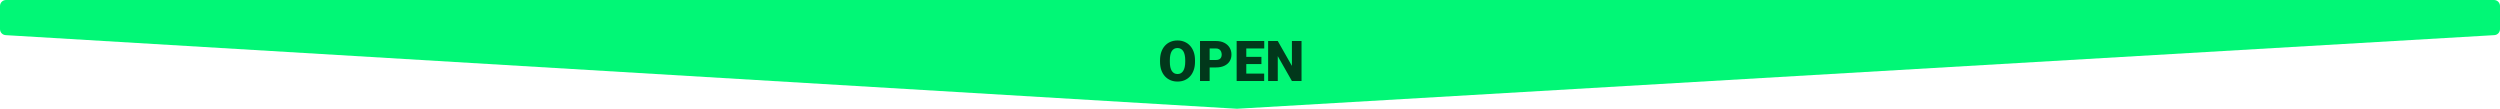 <svg width="3333" height="145" viewBox="0 0 3333 145" fill="none" xmlns="http://www.w3.org/2000/svg">
<path d="M0 8C0 3.582 3.582 0 8 0H3325C3329.42 0 3333 3.582 3333 8V38.855C3333 43.091 3329.7 46.593 3325.47 46.841L1649.08 145L7.523 46.85C3.297 46.597 0 43.097 0 38.864V8Z" fill="#01F776"/>
<path d="M1593.18 80.278V82.439C1593.18 86.516 1592.61 90.178 1591.46 93.425C1590.34 96.647 1588.74 99.406 1586.66 101.701C1584.59 103.972 1582.13 105.717 1579.3 106.938C1576.47 108.134 1573.35 108.732 1569.93 108.732C1566.49 108.732 1563.34 108.134 1560.48 106.938C1557.65 105.717 1555.18 103.972 1553.08 101.701C1551.01 99.406 1549.4 96.647 1548.25 93.425C1547.12 90.178 1546.56 86.516 1546.56 82.439V80.278C1546.56 76.201 1547.12 72.539 1548.25 69.291C1549.4 66.044 1550.99 63.286 1553.05 61.015C1555.12 58.72 1557.57 56.975 1560.41 55.778C1563.26 54.558 1566.41 53.947 1569.85 53.947C1573.27 53.947 1576.4 54.558 1579.23 55.778C1582.09 56.975 1584.55 58.72 1586.63 61.015C1588.7 63.286 1590.31 66.044 1591.46 69.291C1592.61 72.539 1593.18 76.201 1593.18 80.278ZM1580.15 82.439V80.205C1580.15 77.568 1579.91 75.249 1579.45 73.247C1579.01 71.22 1578.35 69.523 1577.47 68.156C1576.59 66.789 1575.51 65.764 1574.21 65.08C1572.94 64.372 1571.49 64.018 1569.85 64.018C1568.15 64.018 1566.66 64.372 1565.39 65.08C1564.12 65.764 1563.06 66.789 1562.2 68.156C1561.35 69.523 1560.7 71.22 1560.26 73.247C1559.84 75.249 1559.64 77.568 1559.64 80.205V82.439C1559.64 85.051 1559.84 87.37 1560.26 89.397C1560.7 91.398 1561.35 93.095 1562.2 94.487C1563.08 95.878 1564.15 96.928 1565.42 97.636C1566.72 98.344 1568.22 98.698 1569.93 98.698C1571.56 98.698 1573.02 98.344 1574.29 97.636C1575.56 96.928 1576.62 95.878 1577.47 94.487C1578.35 93.095 1579.01 91.398 1579.45 89.397C1579.91 87.37 1580.15 85.051 1580.15 82.439ZM1621.12 89.909H1607.87V79.985H1621.12C1622.93 79.985 1624.4 79.68 1625.52 79.069C1626.64 78.459 1627.46 77.617 1627.97 76.543C1628.51 75.444 1628.78 74.211 1628.78 72.844C1628.78 71.379 1628.51 70.024 1627.97 68.779C1627.46 67.534 1626.64 66.533 1625.52 65.776C1624.4 64.995 1622.93 64.604 1621.12 64.604H1612.7V108H1599.85V54.68H1621.12C1625.4 54.68 1629.07 55.461 1632.15 57.023C1635.25 58.586 1637.63 60.734 1639.29 63.469C1640.95 66.179 1641.78 69.279 1641.78 72.77C1641.78 76.213 1640.95 79.216 1639.29 81.779C1637.63 84.343 1635.25 86.345 1632.15 87.785C1629.07 89.201 1625.4 89.909 1621.12 89.909ZM1685.39 98.112V108H1656.98V98.112H1685.39ZM1661.55 54.68V108H1648.7V54.68H1661.55ZM1681.73 75.847V85.405H1656.98V75.847H1681.73ZM1685.5 54.68V64.604H1656.98V54.68H1685.5ZM1735.2 54.68V108H1722.38L1703.52 74.821V108H1690.67V54.68H1703.52L1722.38 87.858V54.68H1735.2Z" fill="#01381B"/>
</svg>
